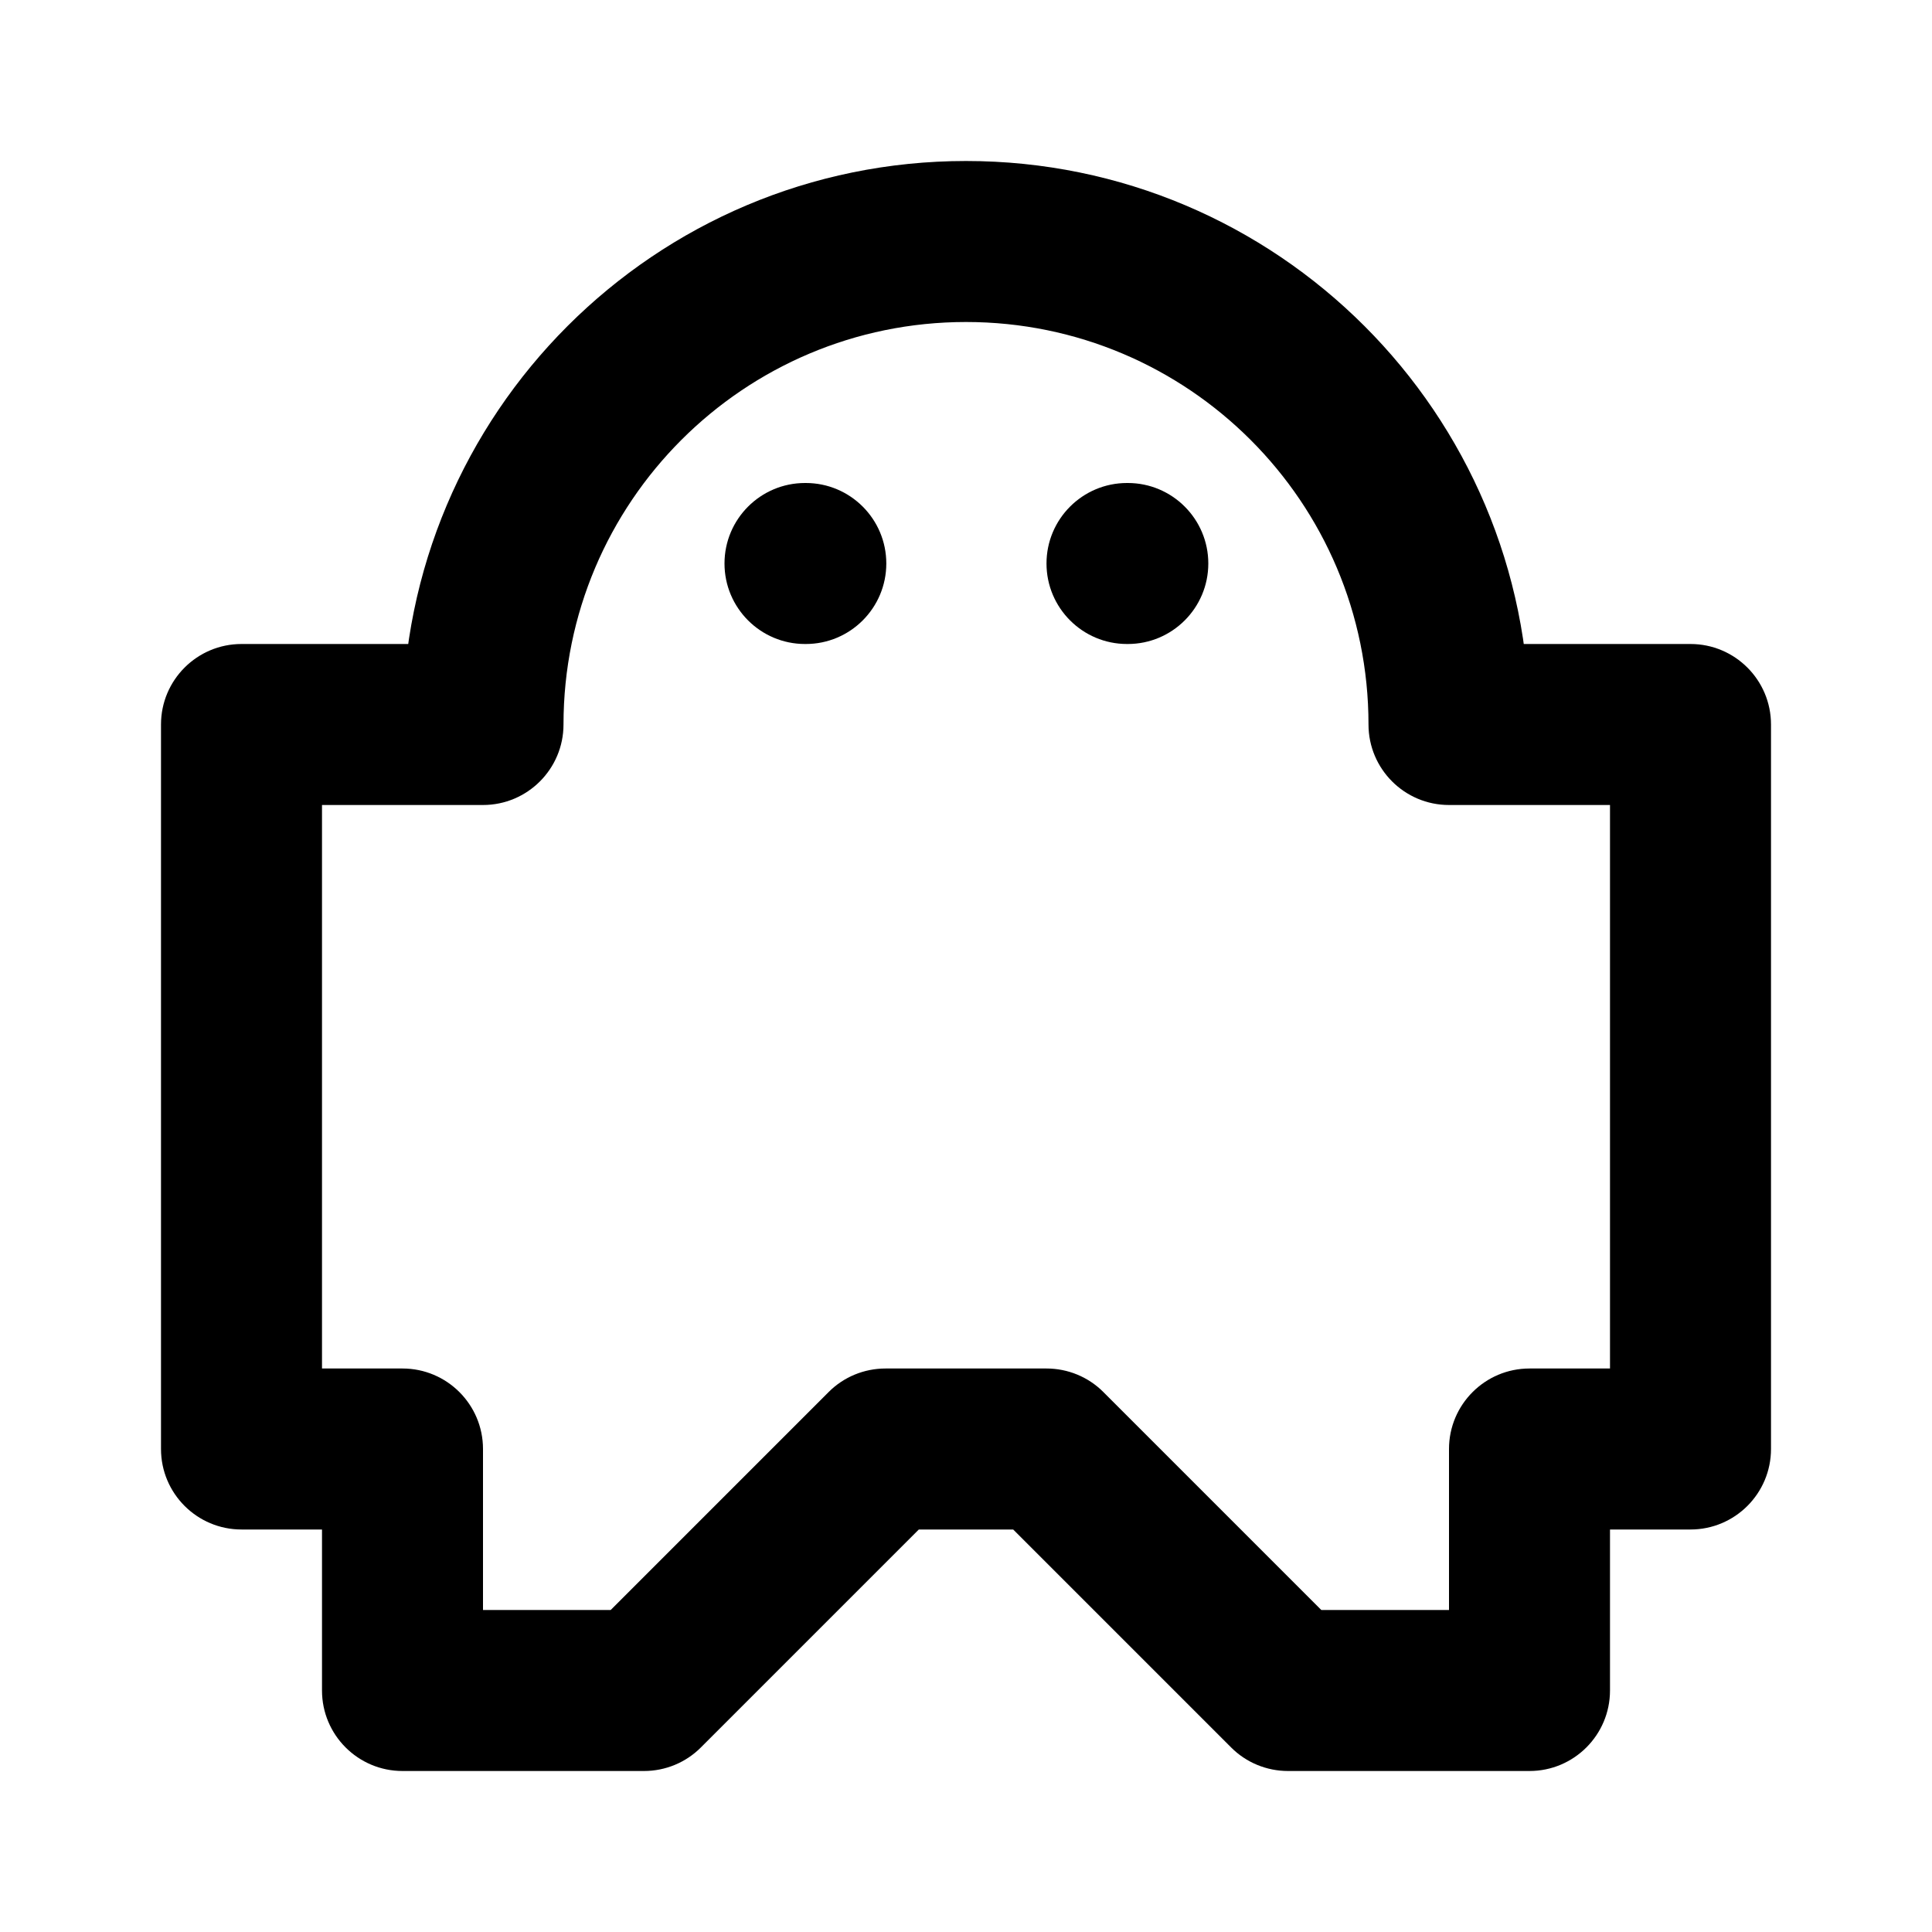 <svg width="24" height="24" viewBox="0 0 24 24" fill="none" xmlns="http://www.w3.org/2000/svg">
<path d="M3 9V8C2.448 8 2 8.448 2 9H3ZM21 9H22C22 8.448 21.552 8 21 8V9ZM21 18V19C21.552 19 22 18.552 22 18H21ZM3 18H2C2 18.552 2.448 19 3 19V18ZM6 9V10C6.552 10 7 9.552 7 9H6ZM18 9H17C17 9.552 17.448 10 18 10V9ZM5 21H4C4 21.552 4.448 22 5 22V21ZM8 21V22C8.265 22 8.52 21.895 8.707 21.707L8 21ZM16 21L15.293 21.707C15.48 21.895 15.735 22 16 22V21ZM19 21V22C19.552 22 20 21.552 20 21H19ZM5 18H6C6 17.448 5.552 17 5 17V18ZM11 18V17C10.735 17 10.48 17.105 10.293 17.293L11 18ZM13 18L13.707 17.293C13.52 17.105 13.265 17 13 17V18ZM19 18V17C18.448 17 18 17.448 18 18H19ZM20 9V18H22V9H20ZM4 18V9H2V18H4ZM7 9C7 6.239 9.239 4 12 4V2C8.134 2 5 5.134 5 9H7ZM12 4C14.761 4 17 6.239 17 9H19C19 5.134 15.866 2 12 2V4ZM5 22H8V20H5V22ZM16 22H19V20H16V22ZM4 18V21H6V18H4ZM8.707 21.707L11.707 18.707L10.293 17.293L7.293 20.293L8.707 21.707ZM12.293 18.707L15.293 21.707L16.707 20.293L13.707 17.293L12.293 18.707ZM20 21V18H18V21H20ZM3 10H6V8H3V10ZM18 10H21V8H18V10ZM21 17H19V19H21V17ZM13 17H11V19H13V17ZM5 17H3V19H5V17Z" fill="black"/>
<path d="M10 6C9.448 6 9 6.448 9 7C9 7.552 9.448 8 10 8V6ZM10.01 8C10.562 8 11.01 7.552 11.01 7C11.01 6.448 10.562 6 10.01 6V8ZM14 6C13.448 6 13 6.448 13 7C13 7.552 13.448 8 14 8V6ZM14.01 8C14.562 8 15.01 7.552 15.01 7C15.01 6.448 14.562 6 14.01 6V8ZM10 8H10.01V6H10V8ZM14 8H14.01V6H14V8Z" fill="black"/>
</svg>
